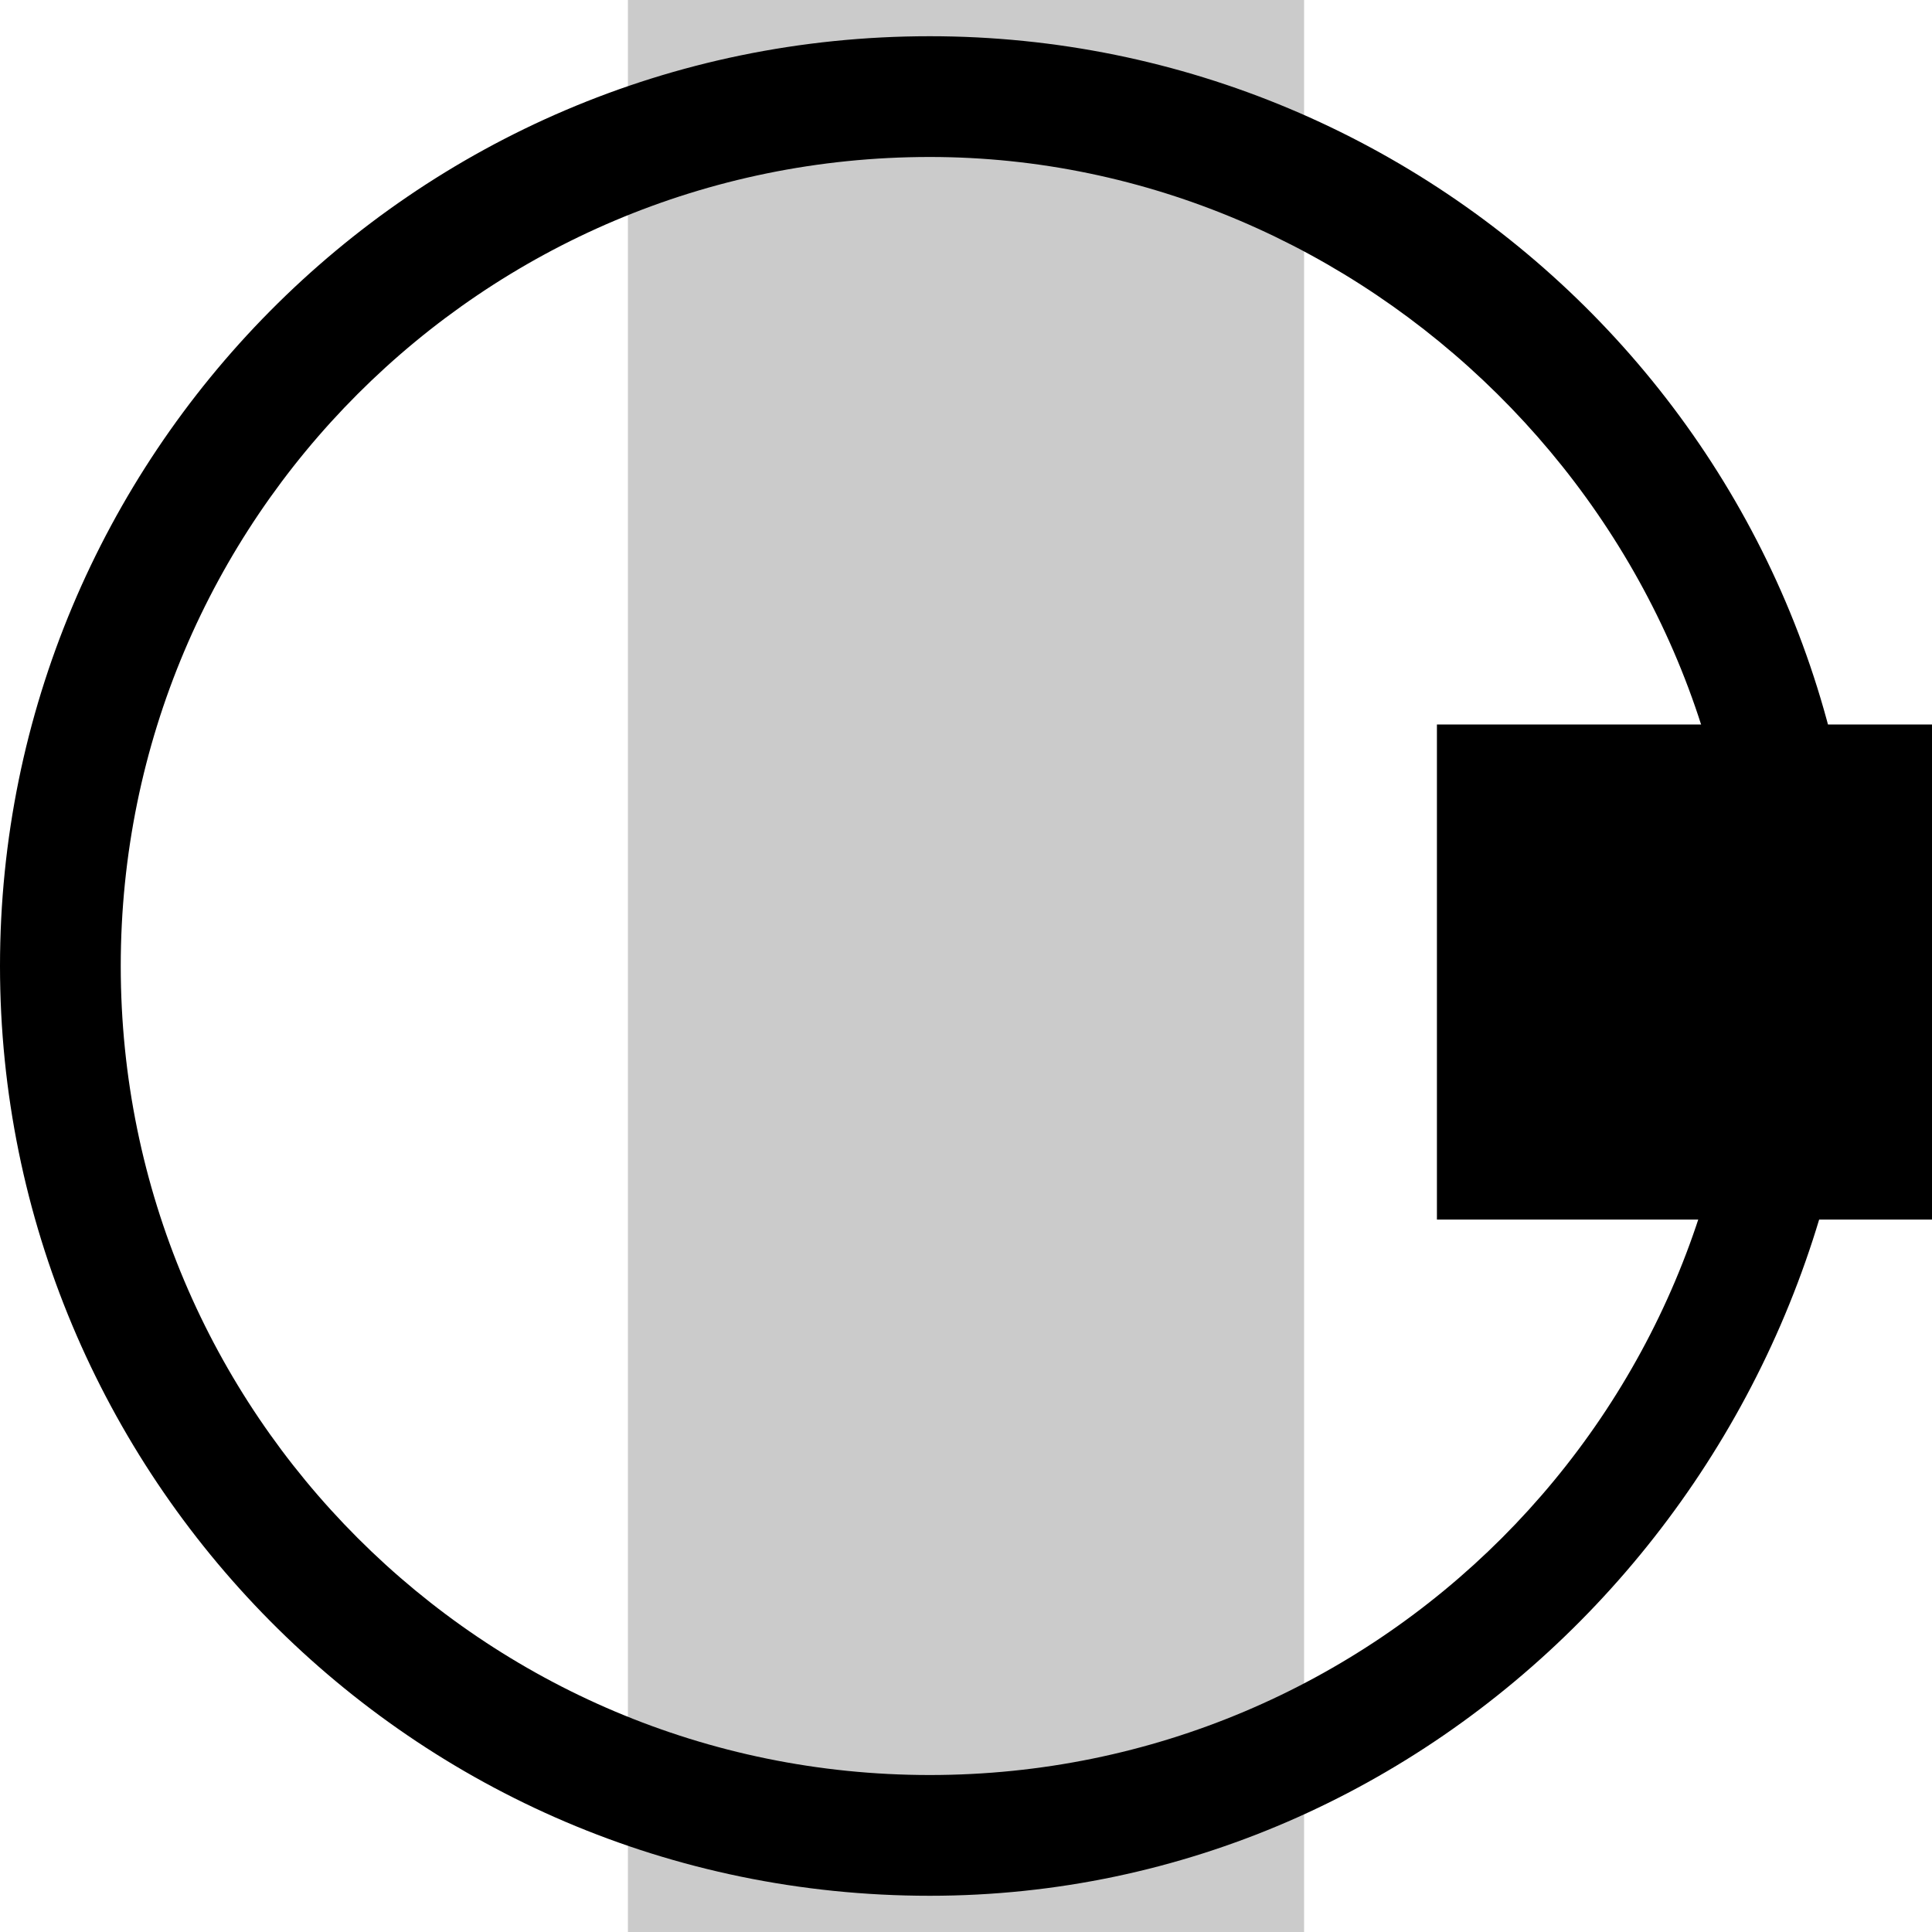 <?xml version="1.0" encoding="utf-8"?>
<!-- Generator: Adobe Illustrator 19.0.0, SVG Export Plug-In . SVG Version: 6.00 Build 0)  -->
<!DOCTYPE svg PUBLIC "-//W3C//DTD SVG 1.1//EN" "http://www.w3.org/Graphics/SVG/1.1/DTD/svg11.dtd">
<svg version="1.1" id="Ebene_1" xmlns="http://www.w3.org/2000/svg" xmlns:xlink="http://www.w3.org/1999/xlink" x="0px" y="0px"
	 viewBox="0 0 16 16" style="enable-background:new 0 0 16 16;" xml:space="preserve">
<style type="text/css">
	.st0{fill:#CBCBCB;}
</style>
<rect x="5.2" y="0" class="st0" width="5.6" height="16"/>
<path d="M7.7,15.7C3.4,15.7,0,12.2,0,8c0-4.2,3.4-7.7,7.7-7.7c4.2,0,7.7,3.4,7.7,7.7C15.3,12.2,11.9,15.7,7.7,15.7z M7.7,1.3
	C4,1.3,1,4.3,1,8s3,6.7,6.7,6.7s6.7-3,6.7-6.7S11.3,1.3,7.7,1.3z"/>
<rect x="11.9" y="6" width="4.1" height="4.1"/>
</svg>
